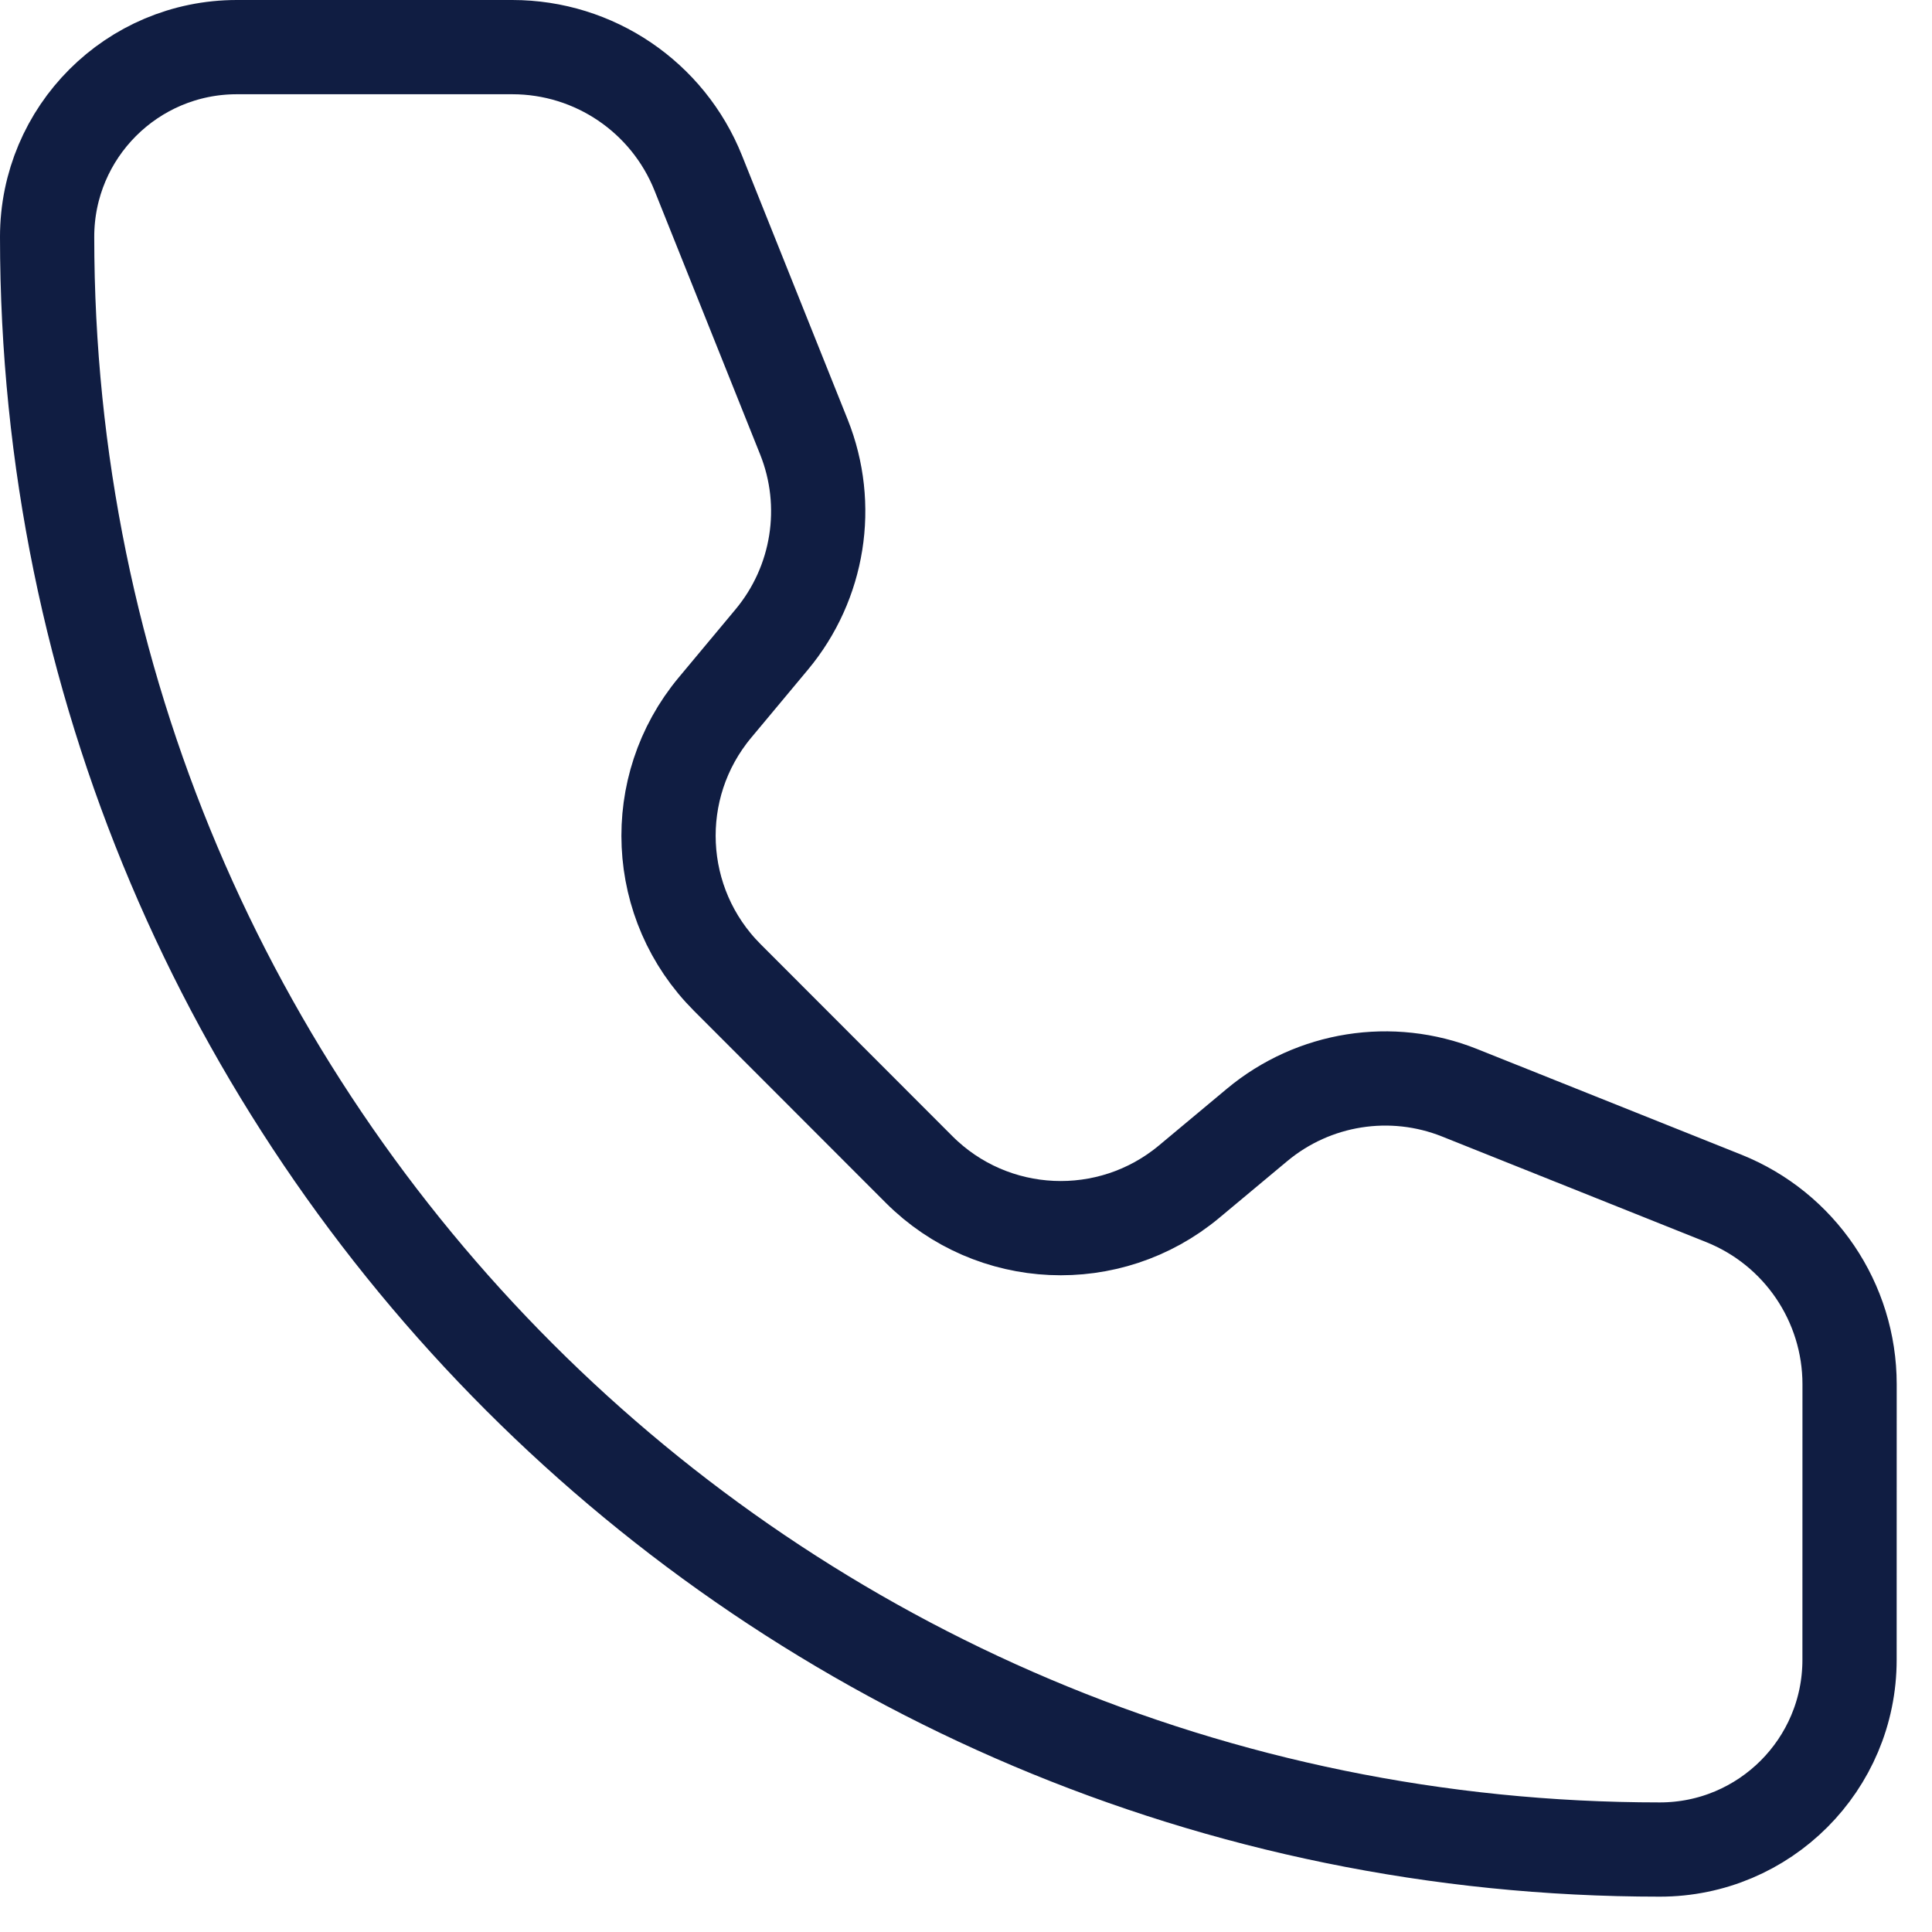 <svg width="41" height="41" viewBox="0 0 41 41" fill="none" xmlns="http://www.w3.org/2000/svg">
<path d="M14.818 3.672C14.172 2.058 12.61 1 10.872 1H5.026C2.803 1 1 2.802 1 5.026C1 23.927 16.323 39.25 35.224 39.25C37.448 39.25 39.25 37.447 39.25 35.224L39.251 29.377C39.251 27.639 38.193 26.077 36.58 25.431L30.977 23.191C29.528 22.611 27.878 22.872 26.678 23.872L25.233 25.078C23.544 26.485 21.059 26.373 19.505 24.819L15.434 20.744C13.879 19.189 13.764 16.707 15.171 15.018L16.377 13.572C17.377 12.373 17.64 10.722 17.06 9.273L14.818 3.672Z" stroke="#101D42" stroke-width="2" stroke-linecap="round" stroke-linejoin="round"/>
</svg>

